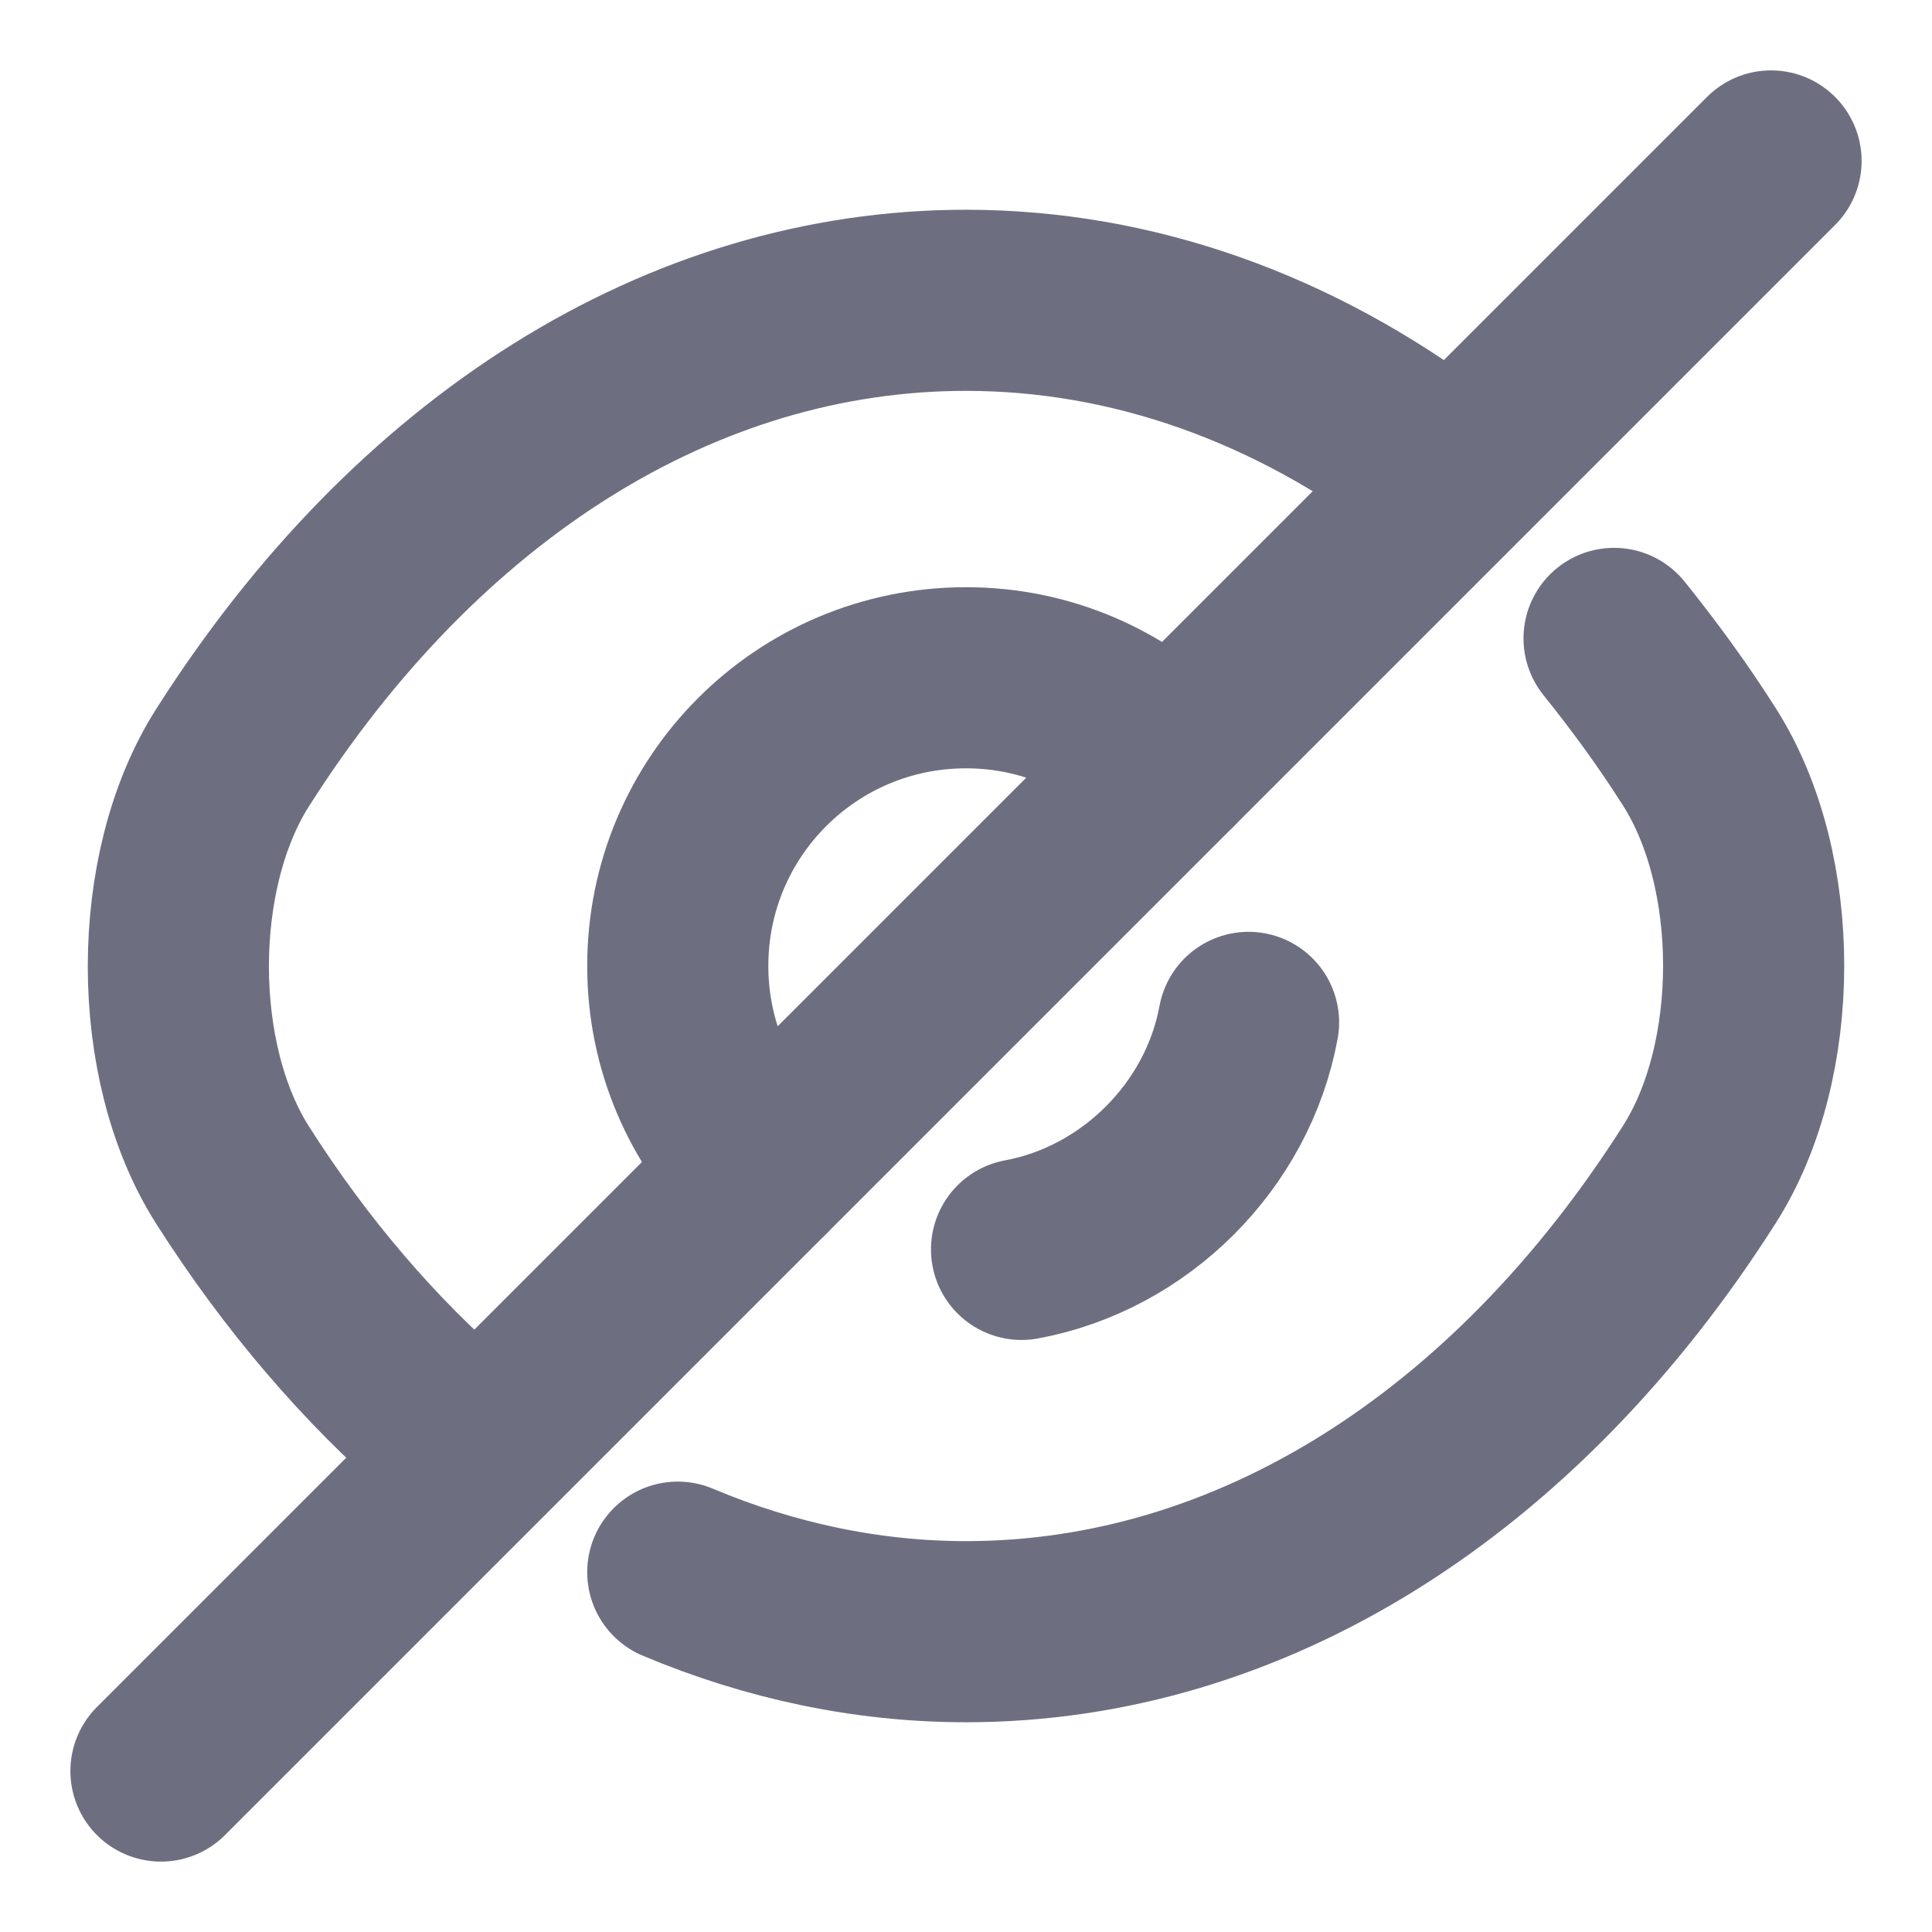 <svg className="absolute right-3 h-5 w-5 text-gray-400" width="16" height="16" viewBox="0 0 16 16" fill="none" xmlns="http://www.w3.org/2000/svg">
          <path d="M9.687 6.313L6.313 9.687C5.88 9.253 5.613 8.66 5.613 8C5.613 6.68 6.68 5.613 8 5.613C8.66 5.613 9.253 5.88 9.687 6.313Z" stroke="#6D6F81" stroke-width="1.5" stroke-linecap="round" stroke-linejoin="round" />
          <path d="M11.88 3.847C10.713 2.967 9.38 2.487 8 2.487C5.647 2.487 3.453 3.873 1.927 6.273C1.327 7.213 1.327 8.793 1.927 9.733C2.453 10.56 3.067 11.273 3.733 11.847" stroke="#6D6F81" stroke-width="1.5" stroke-linecap="round" stroke-linejoin="round" />
          <path d="M5.613 13.02C6.373 13.34 7.18 13.513 8 13.513C10.353 13.513 12.547 12.127 14.073 9.727C14.673 8.787 14.673 7.207 14.073 6.267C13.853 5.92 13.613 5.593 13.367 5.287" stroke="#6D6F81" stroke-width="1.5" stroke-linecap="round" stroke-linejoin="round" />
          <path d="M10.34 8.467C10.167 9.407 9.4 10.173 8.46 10.347" stroke="#6D6F81" stroke-width="1.5" stroke-linecap="round" stroke-linejoin="round" />
          <path d="M6.313 9.687L1.333 14.667" stroke="#6D6F81" stroke-width="1.5" stroke-linecap="round" stroke-linejoin="round" />
          <path d="M14.667 1.333L9.687 6.313" stroke="#6D6F81" stroke-width="1.5" stroke-linecap="round" stroke-linejoin="round" />
        </svg>